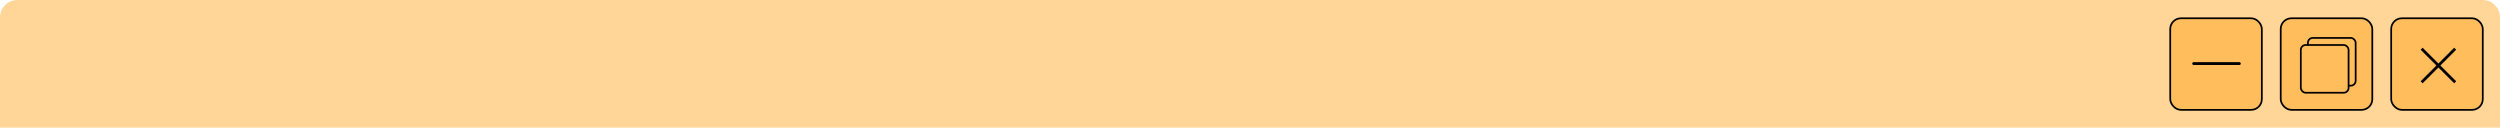 <svg width="431" height="22" viewBox="0 0 431 22" fill="none" xmlns="http://www.w3.org/2000/svg">
<path d="M0 3C0 1.343 1.343 0 3 0H428C429.657 0 431 1.343 431 3V22H0V3Z" fill="#FFD598"/>
<rect x="412.24" y="3.15" width="15.79" height="15.79" rx="1.85" fill="#FFBD5C" stroke="black" stroke-width="0.3"/>
<rect x="393.195" y="3.15" width="15.79" height="15.79" rx="1.85" fill="#FFBD5C" stroke="black" stroke-width="0.3"/>
<rect x="374.15" y="3.15" width="15.79" height="15.79" rx="1.85" fill="#FFBD5C" stroke="black" stroke-width="0.3"/>
<rect x="377.941" y="10.716" width="8.373" height="0.493" rx="0.246" fill="black"/>
<rect x="397.879" y="6.535" width="8.236" height="8.236" rx="0.85" fill="#FFBD5C" stroke="black" stroke-width="0.3"/>
<rect x="396.659" y="7.755" width="8.236" height="8.236" rx="0.85" fill="#FFBD5C" stroke="black" stroke-width="0.3"/>
<path d="M417.661 14.355L417.317 14.011L420.037 11.291L417.317 8.571L417.661 8.227L420.381 10.947L423.101 8.227L423.445 8.571L420.725 11.291L423.445 14.011L423.101 14.355L420.381 11.635L417.661 14.355Z" fill="black"/>
</svg>
